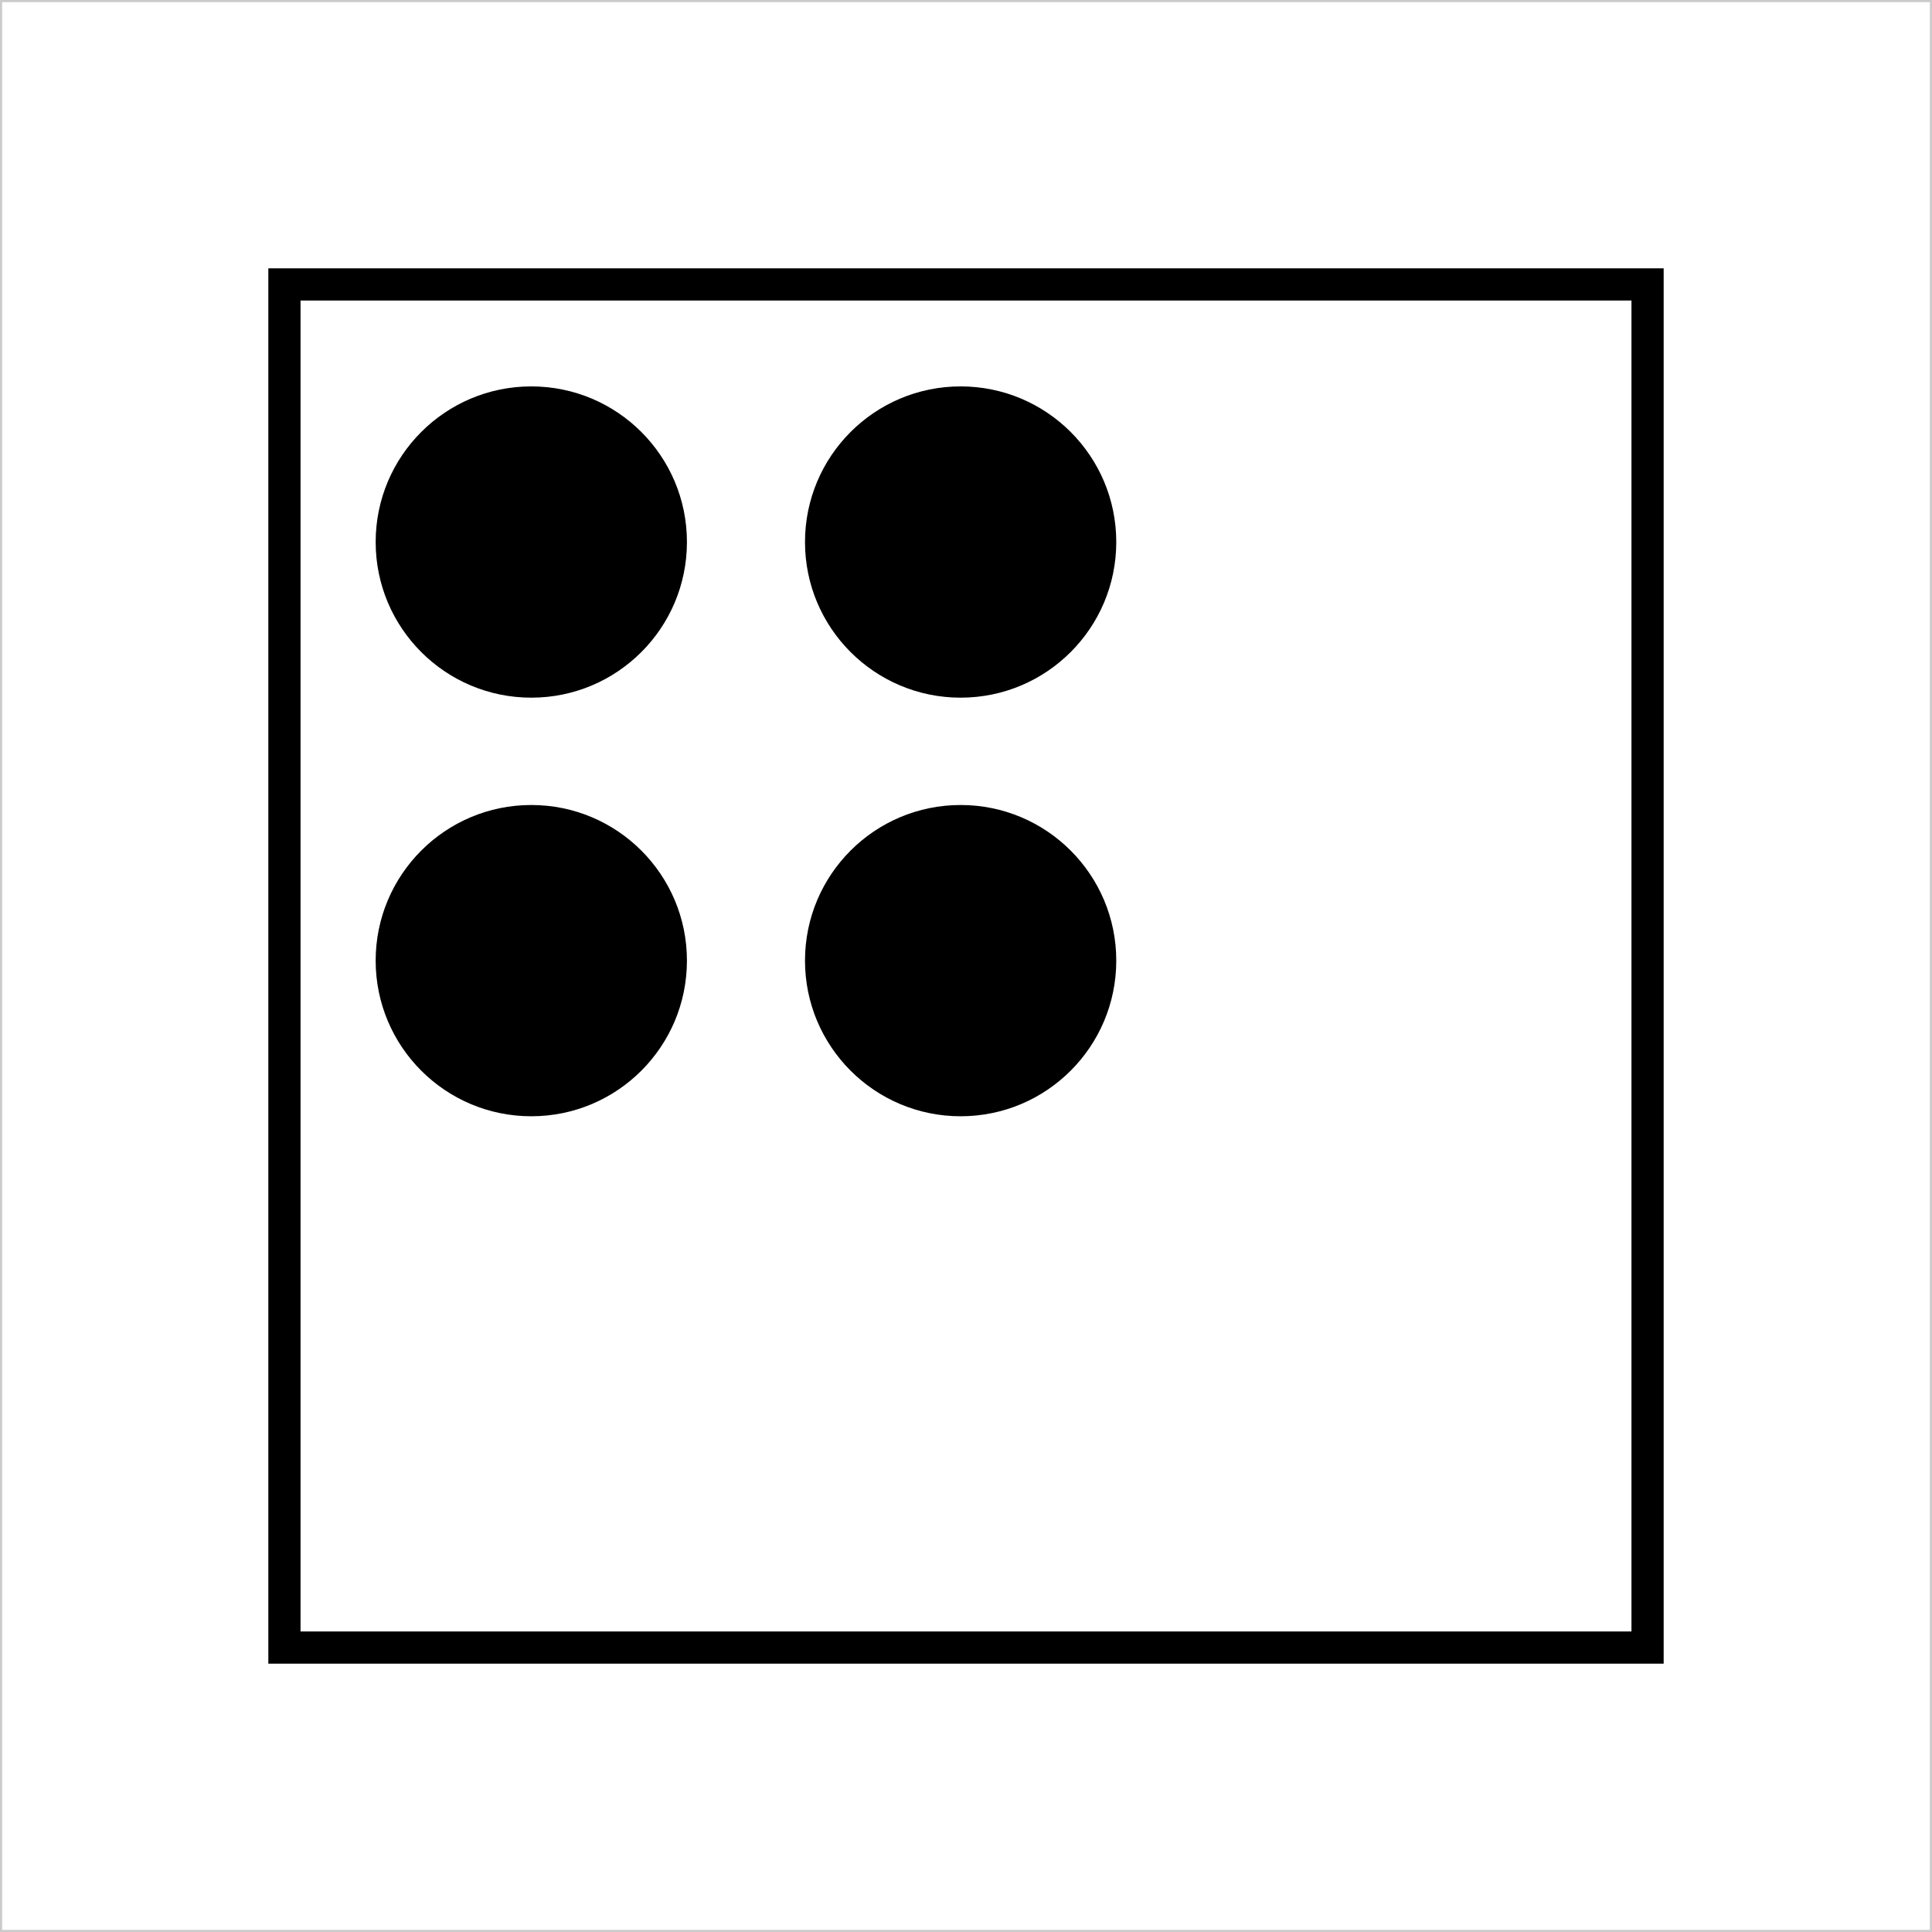 <svg width="180" height="180" viewBox="0 0 180 180" fill="none" xmlns="http://www.w3.org/2000/svg">
<rect x="0" y="0" width="180" height="180" fill="#808080" stroke="none"/>
<rect x="0.1" y="0.1" width="179.8" height="179.8" fill="white" stroke="#CBCBCB" stroke-width="0.2"/>
<rect x="26.5" y="26.5" width="127" height="127" stroke="black" stroke-width="3"/>
<circle cx="49.5" cy="50.5" r="14.5" fill="black"/>
<circle cx="49.5" cy="89.5" r="14.5" fill="black"/>
<circle cx="89.5" cy="89.5" r="14.5" fill="black"/>
<circle cx="89.5" cy="50.5" r="14.5" fill="black"/>
</svg>

